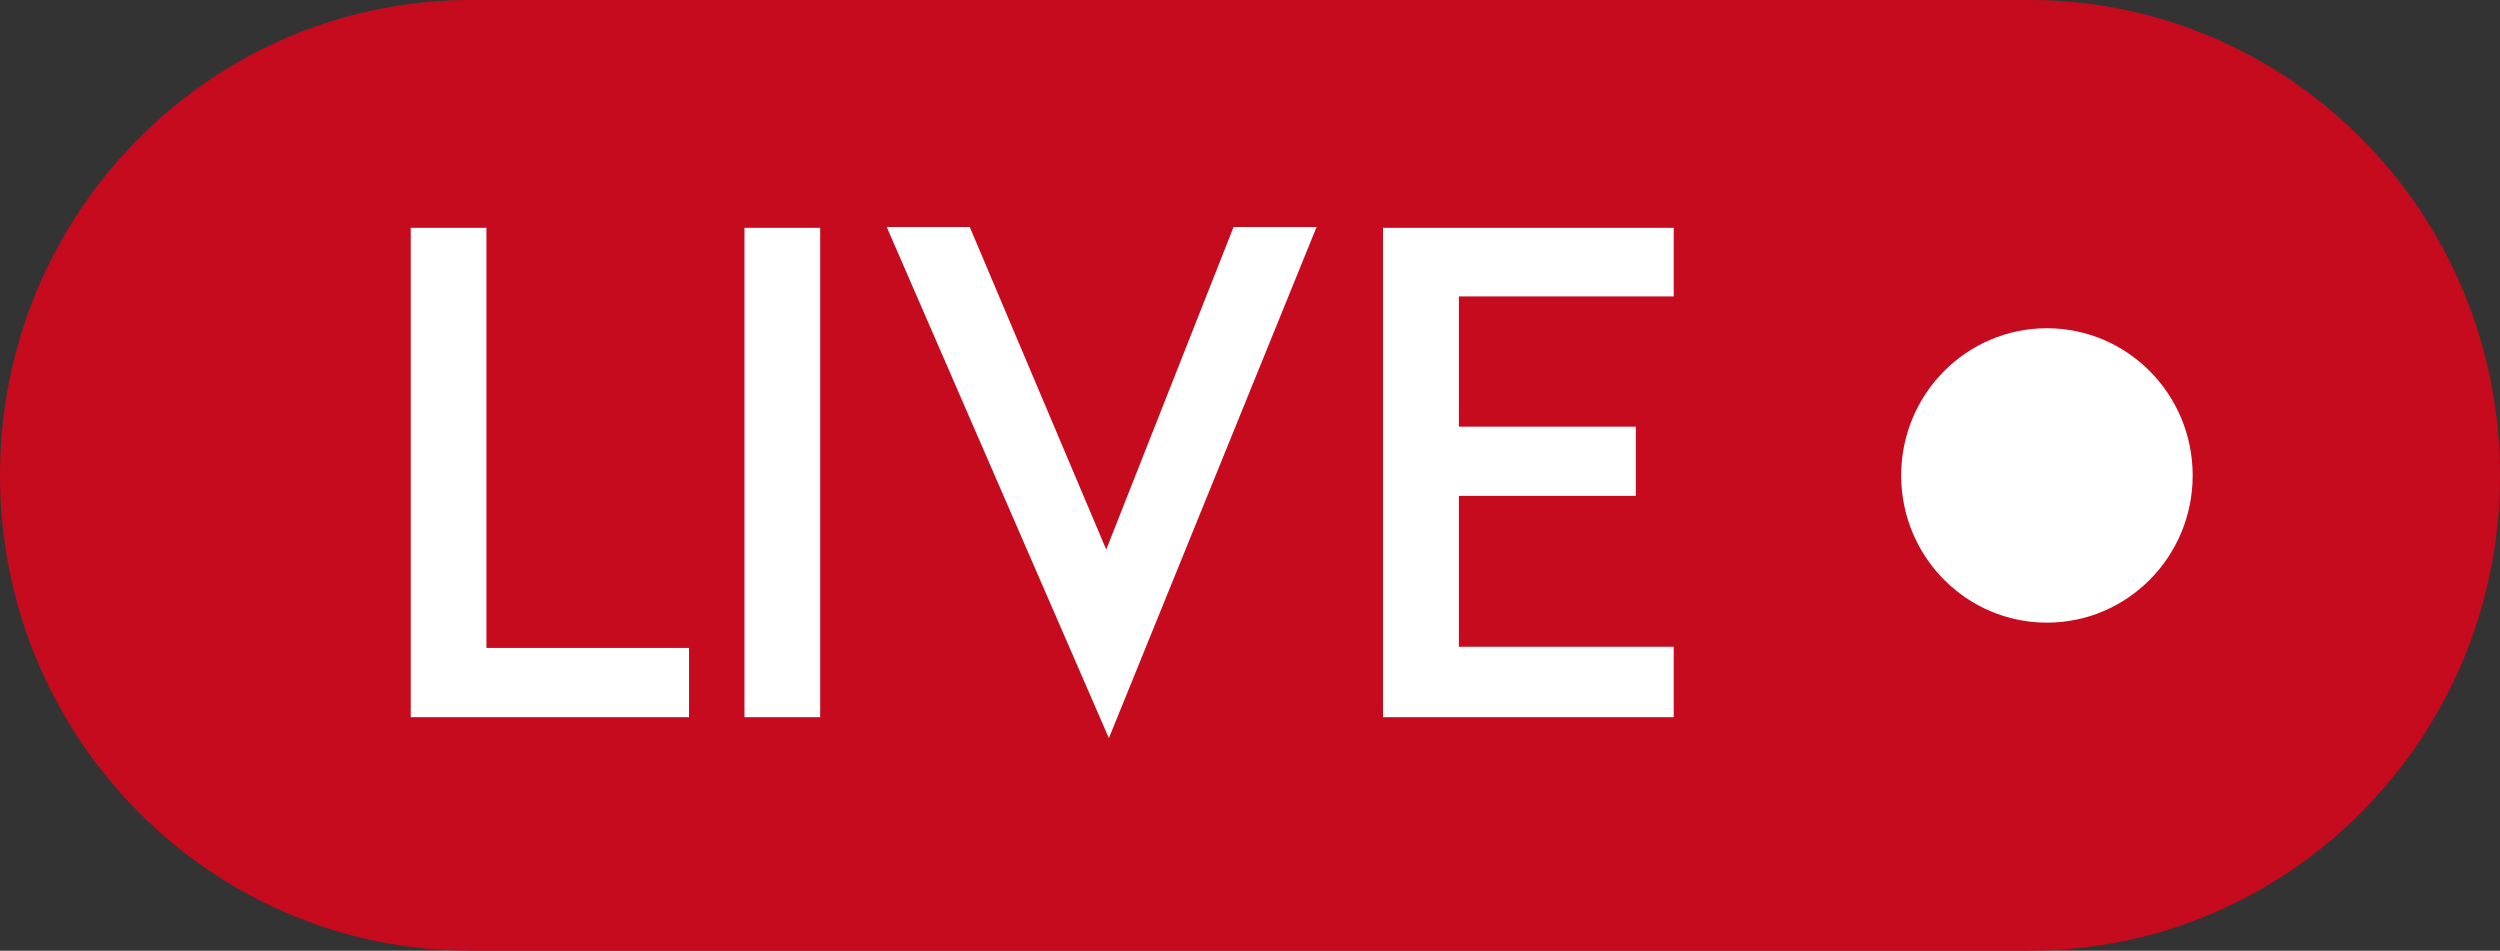 <svg width="71" height="27" viewBox="0 0 71 27" fill="none" xmlns="http://www.w3.org/2000/svg">
<rect x="0" y="0" width="71" height="27" fill="#333333" stroke="none"/>
<g clip-path="url(#clip0_12_2626)">
<path d="M57.628 0H13.372C5.987 0 0 6.044 0 13.5C0 20.956 5.987 27 13.372 27H57.628C65.013 27 71 20.956 71 13.5C71 6.044 65.013 0 57.628 0Z" fill="#C60B1E"/>
<path d="M19.568 20.368H11.665V6.47H13.815V18.401H19.568V20.368Z" fill="white"/>
<path d="M21.143 20.368V6.47H23.293V20.368H21.143Z" fill="white"/>
<path d="M31.417 15.607L35.033 6.447H37.391L31.492 20.963L25.183 6.447H27.541L31.417 15.607Z" fill="white"/>
<path d="M41.432 12.117H46.458V14.083H41.432V18.368H47.533V20.368H39.277V6.47H47.533V8.418H41.432V12.117Z" fill="white"/>
<path d="M58.133 17.683C60.419 17.683 62.272 15.811 62.272 13.502C62.272 11.194 60.419 9.322 58.133 9.322C55.846 9.322 53.993 11.194 53.993 13.502C53.993 15.811 55.846 17.683 58.133 17.683Z" fill="white"/>
</g>
<defs>
<clipPath id="clip0_12_2626">
<rect width="71" height="27" fill="white"/>
</clipPath>
</defs>
</svg>
